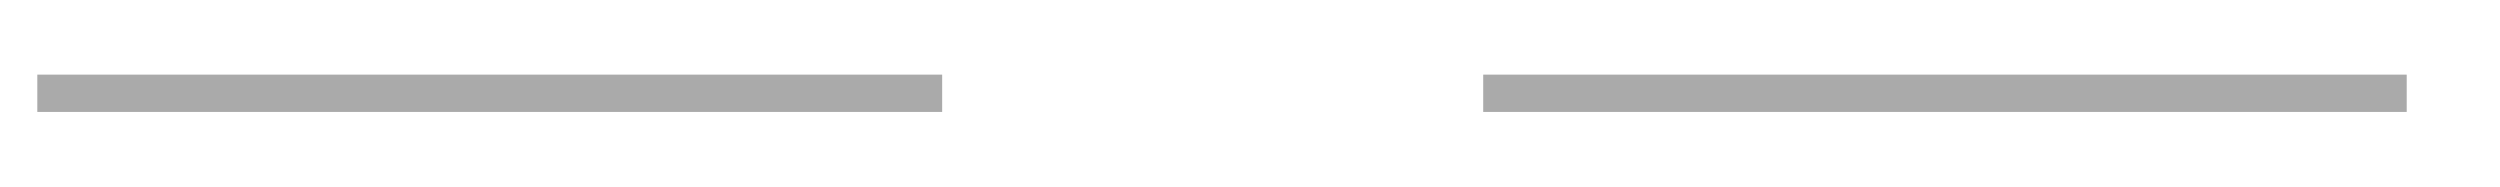 ﻿<?xml version="1.0" encoding="utf-8"?>
<svg version="1.1" xmlns:xlink="http://www.w3.org/1999/xlink" width="134px" height="10px" preserveAspectRatio="xMinYMid meet" viewBox="402 735  134 8" xmlns="http://www.w3.org/2000/svg">
  <defs>
    <mask fill="white" id="clip15">
      <path d="M 452.5 725  L 481.5 725  L 481.5 753  L 452.5 753  Z M 392 725  L 534 725  L 534 753  L 392 753  Z " fill-rule="evenodd" />
    </mask>
  </defs>
  <path d="M 452.5 739  L 404 739  M 481.5 739  L 531 739  " stroke-width="2" stroke="#aaaaaa" fill="none" />
  <path d="M 409.107 743.293  L 404.814 739  L 409.107 734.707  L 407.693 733.293  L 402.693 738.293  L 401.986 739  L 402.693 739.707  L 407.693 744.707  L 409.107 743.293  Z " fill-rule="nonzero" fill="#aaaaaa" stroke="none" mask="url(#clip15)" />
</svg>